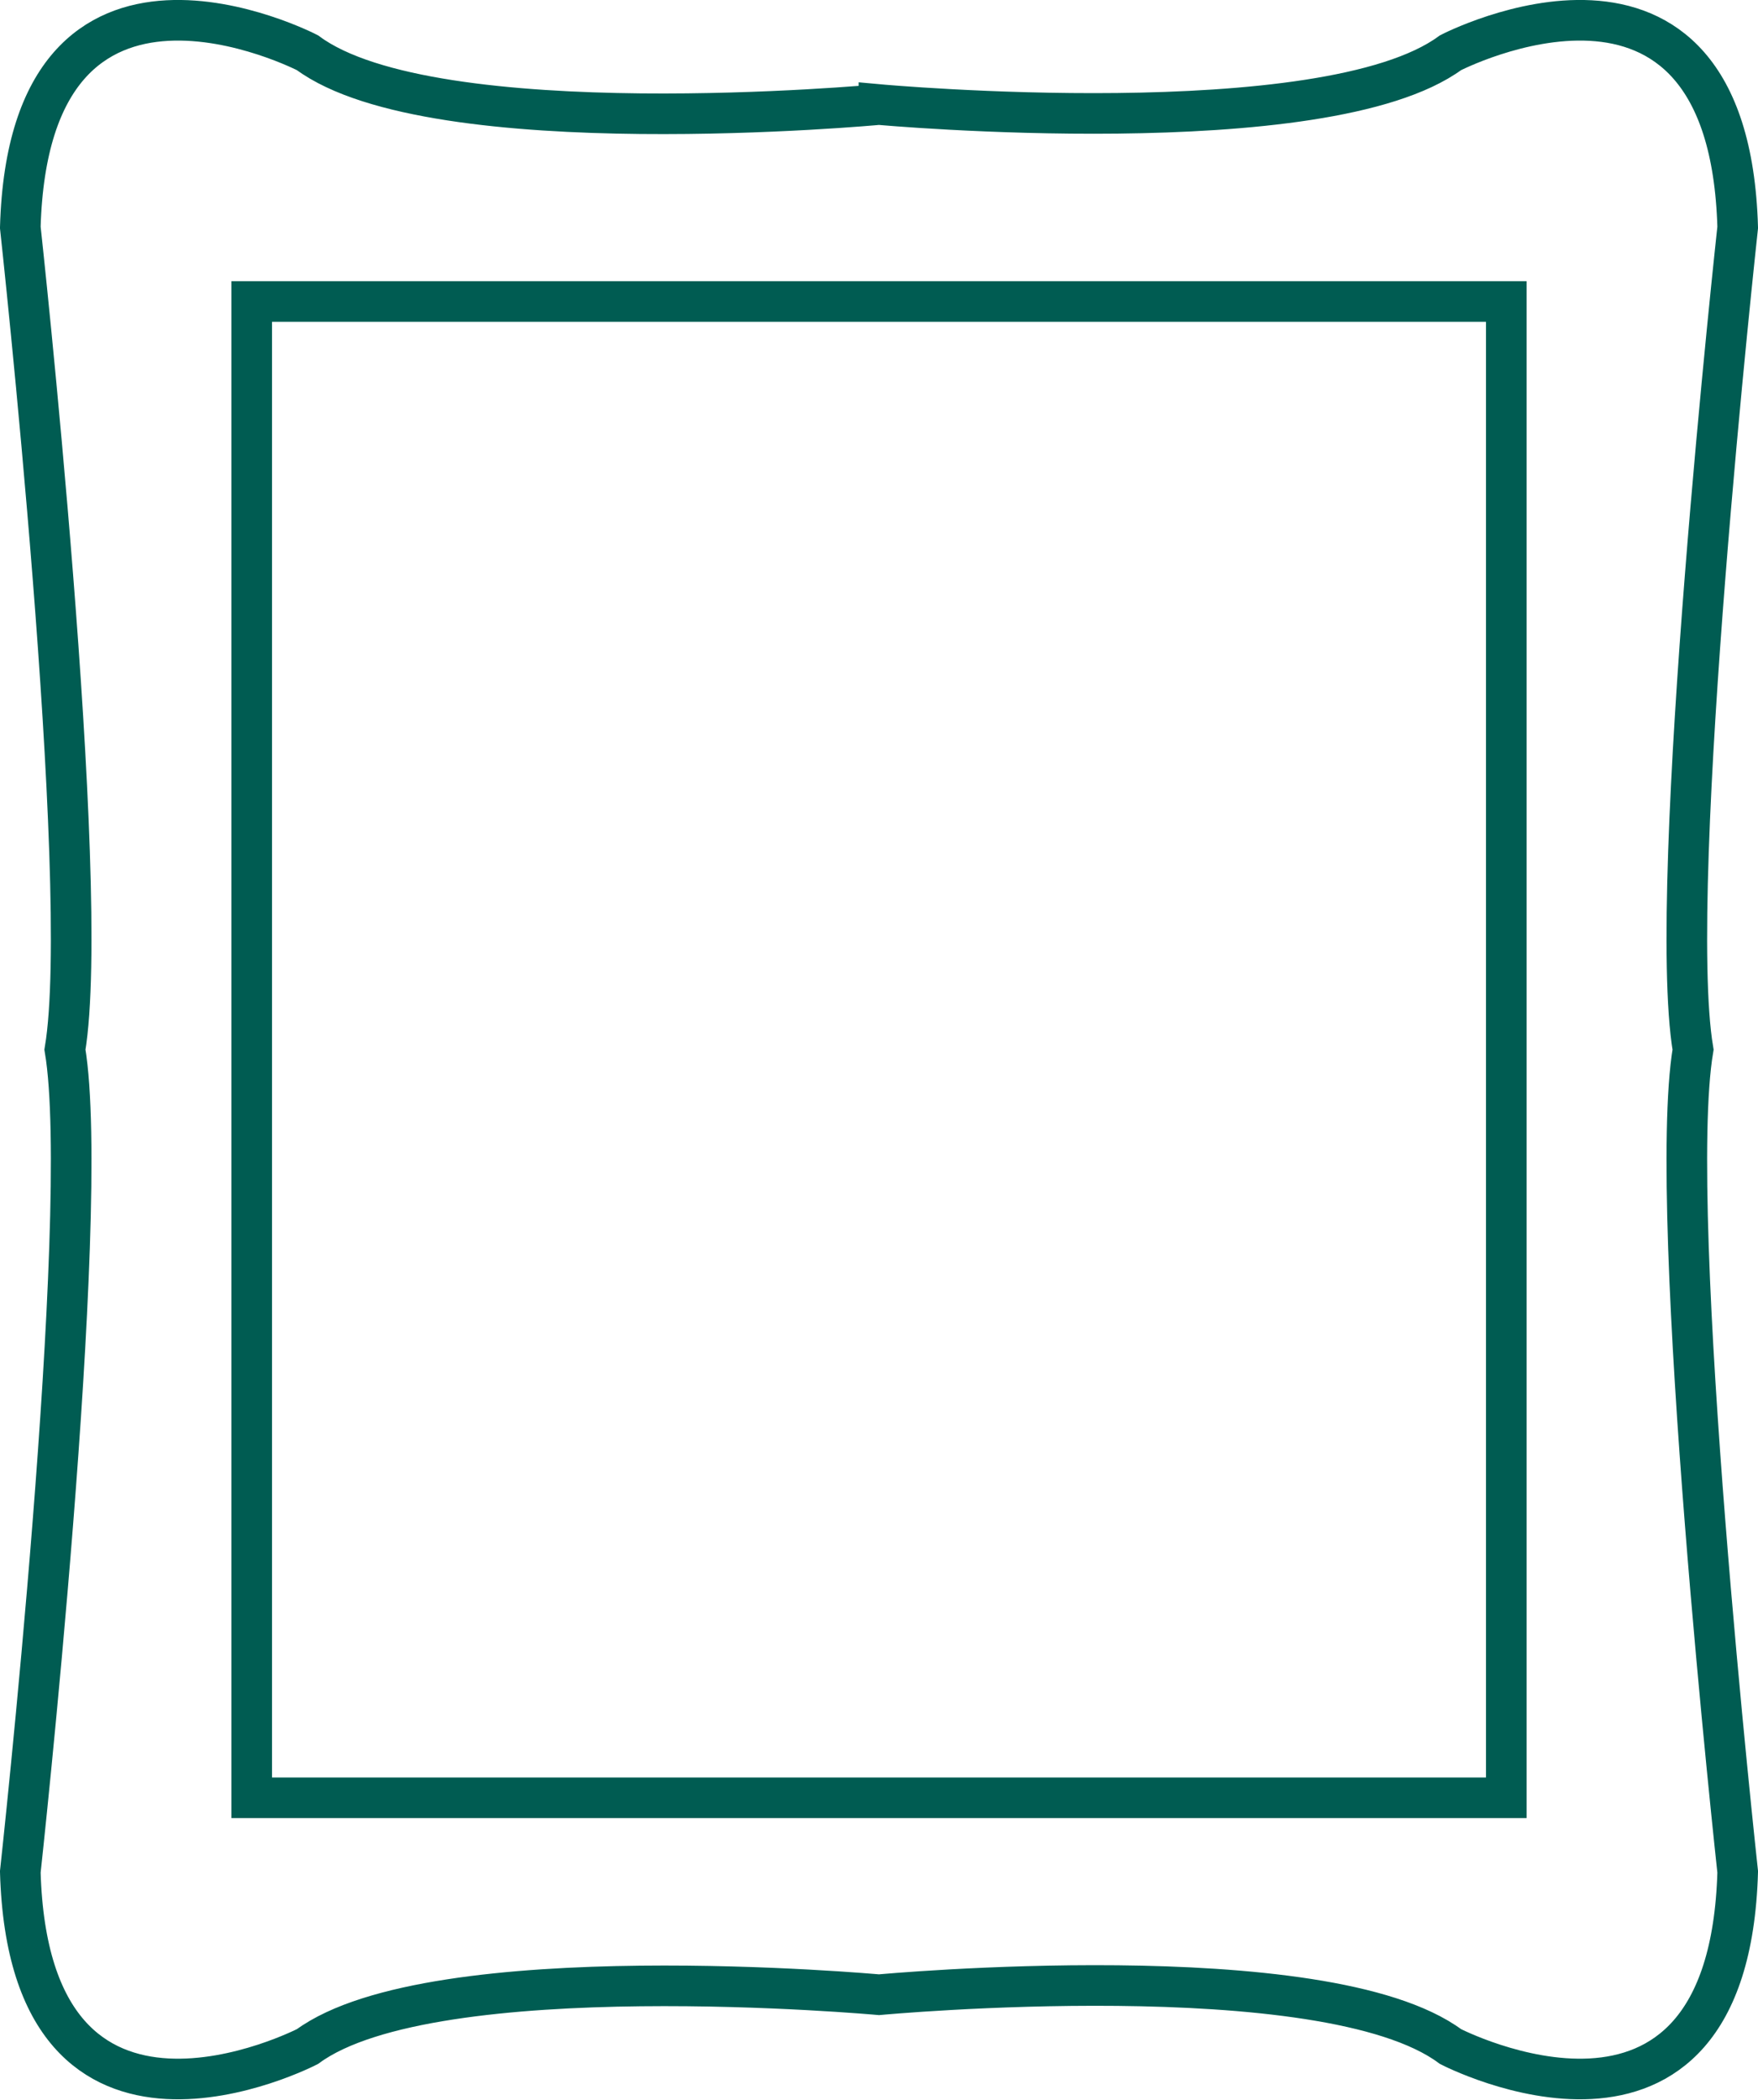 <?xml version="1.0" encoding="UTF-8"?>
<svg id="Layer_2" data-name="Layer 2" xmlns="http://www.w3.org/2000/svg" viewBox="0 0 17.32 20.69">
  <defs>
    <style>
      .cls-1 {
        fill: none;
        stroke: #005c52;
        stroke-miterlimit: 10;
        stroke-width: .4px;
      }
    </style>
  </defs>
  <g id="Layer_1-2" data-name="Layer 1">
    <g>
      <rect class="cls-1" x="2.48" y="2.97" width="12.36" height="14.74"/>
      <path class="cls-1" d="M8.66,1.03s-4.39,.41-5.63-.51C3.03,.52,.29-.9,.2,2.24c0,0,.71,6.48,.44,8.1,.27,1.62-.44,8.1-.44,8.1,.09,3.14,2.83,1.72,2.83,1.72,1.24-.91,5.63-.51,5.63-.51,0,0,4.39-.41,5.63,.51,0,0,2.74,1.42,2.83-1.72,0,0-.71-6.48-.44-8.1-.27-1.62,.44-8.1,.44-8.1-.09-3.14-2.83-1.72-2.83-1.72-1.24,.91-5.63,.51-5.63,.51Z"/>
    </g>
  </g>
</svg>